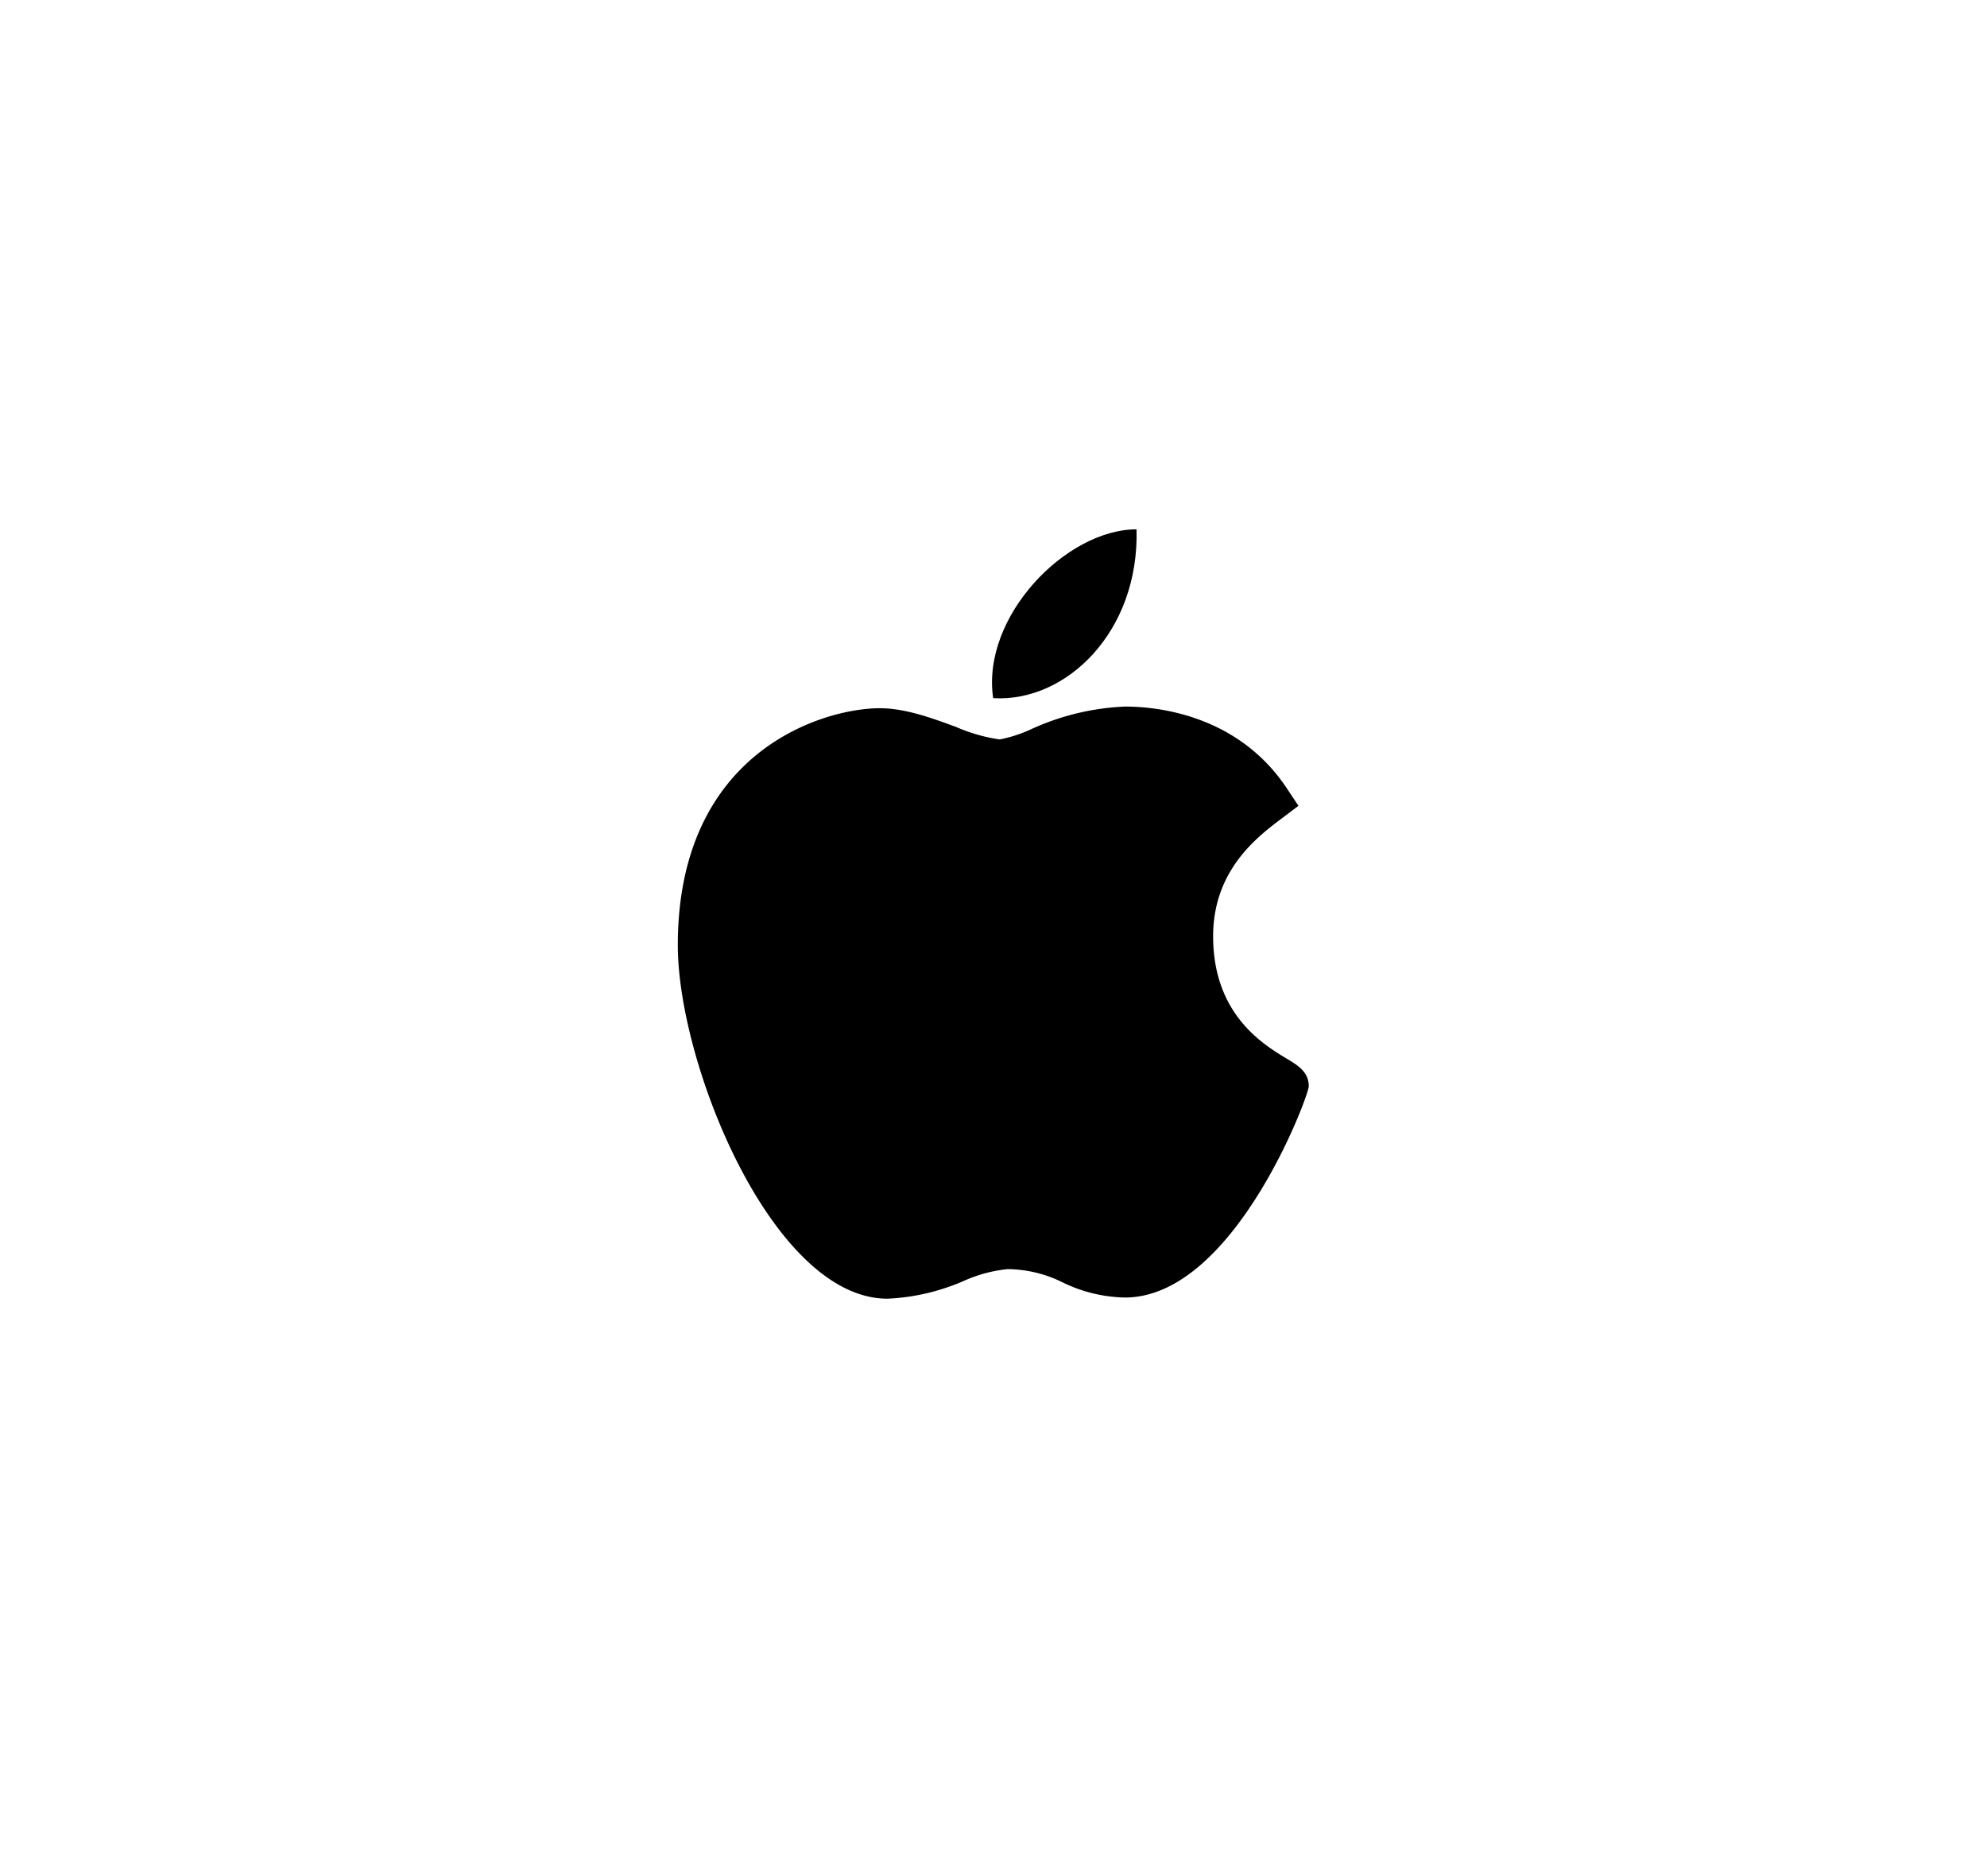 <svg xmlns="http://www.w3.org/2000/svg" width="214" height="202" viewBox="0 0 214 202">
    <defs>
        <filter id="Rectangle_278" width="214" height="202" x="0" y="0" filterUnits="userSpaceOnUse">
            <feOffset dy="3"/>
            <feGaussianBlur result="blur" stdDeviation="10"/>
            <feFlood flood-opacity=".161"/>
            <feComposite in2="blur" operator="in"/>
            <feComposite in="SourceGraphic"/>
        </filter>
    </defs>
    <g id="Group_421" data-name="Group 421" transform="translate(-278 -547)">
        <g filter="url(#Rectangle_278)" transform="translate(278 547)">
            <rect id="Rectangle_278-2" width="154" height="142" fill="#fff" data-name="Rectangle 278" rx="13" transform="translate(30 27)"/>
        </g>
        <g id="company" transform="translate(304.978 604)">
            <path id="Path_190" d="M68.552 181.72c-12.33-.071-22.53-25.242-22.53-38.061 0-20.94 15.708-25.524 21.762-25.524 2.728 0 5.641 1.071 8.211 2.019a18.354 18.354 0 0 0 4.689 1.344 14.59 14.59 0 0 0 3.363-1.09 26.958 26.958 0 0 1 10.138-2.451h.024c2.97 0 11.975.652 17.389 8.782l1.268 1.906-1.825 1.377c-2.607 1.967-7.365 5.556-7.365 12.665 0 8.419 5.388 11.657 7.976 13.215 1.143.687 2.325 1.4 2.325 2.946 0 1.012-8.078 22.746-19.809 22.746a15.931 15.931 0 0 1-6.689-1.624 13.564 13.564 0 0 0-5.954-1.434 15.315 15.315 0 0 0-4.715 1.275 23.093 23.093 0 0 1-8.177 1.908z" data-name="Path 190" transform="translate(0 -98.871)"/>
            <path id="Path_191" d="M270.719 0c.306 11.016-7.572 18.658-15.441 18.179C253.981 9.388 263.146 0 270.719 0z" data-name="Path 191" transform="translate(-175.292)"/>
        </g>
    </g>
</svg>
